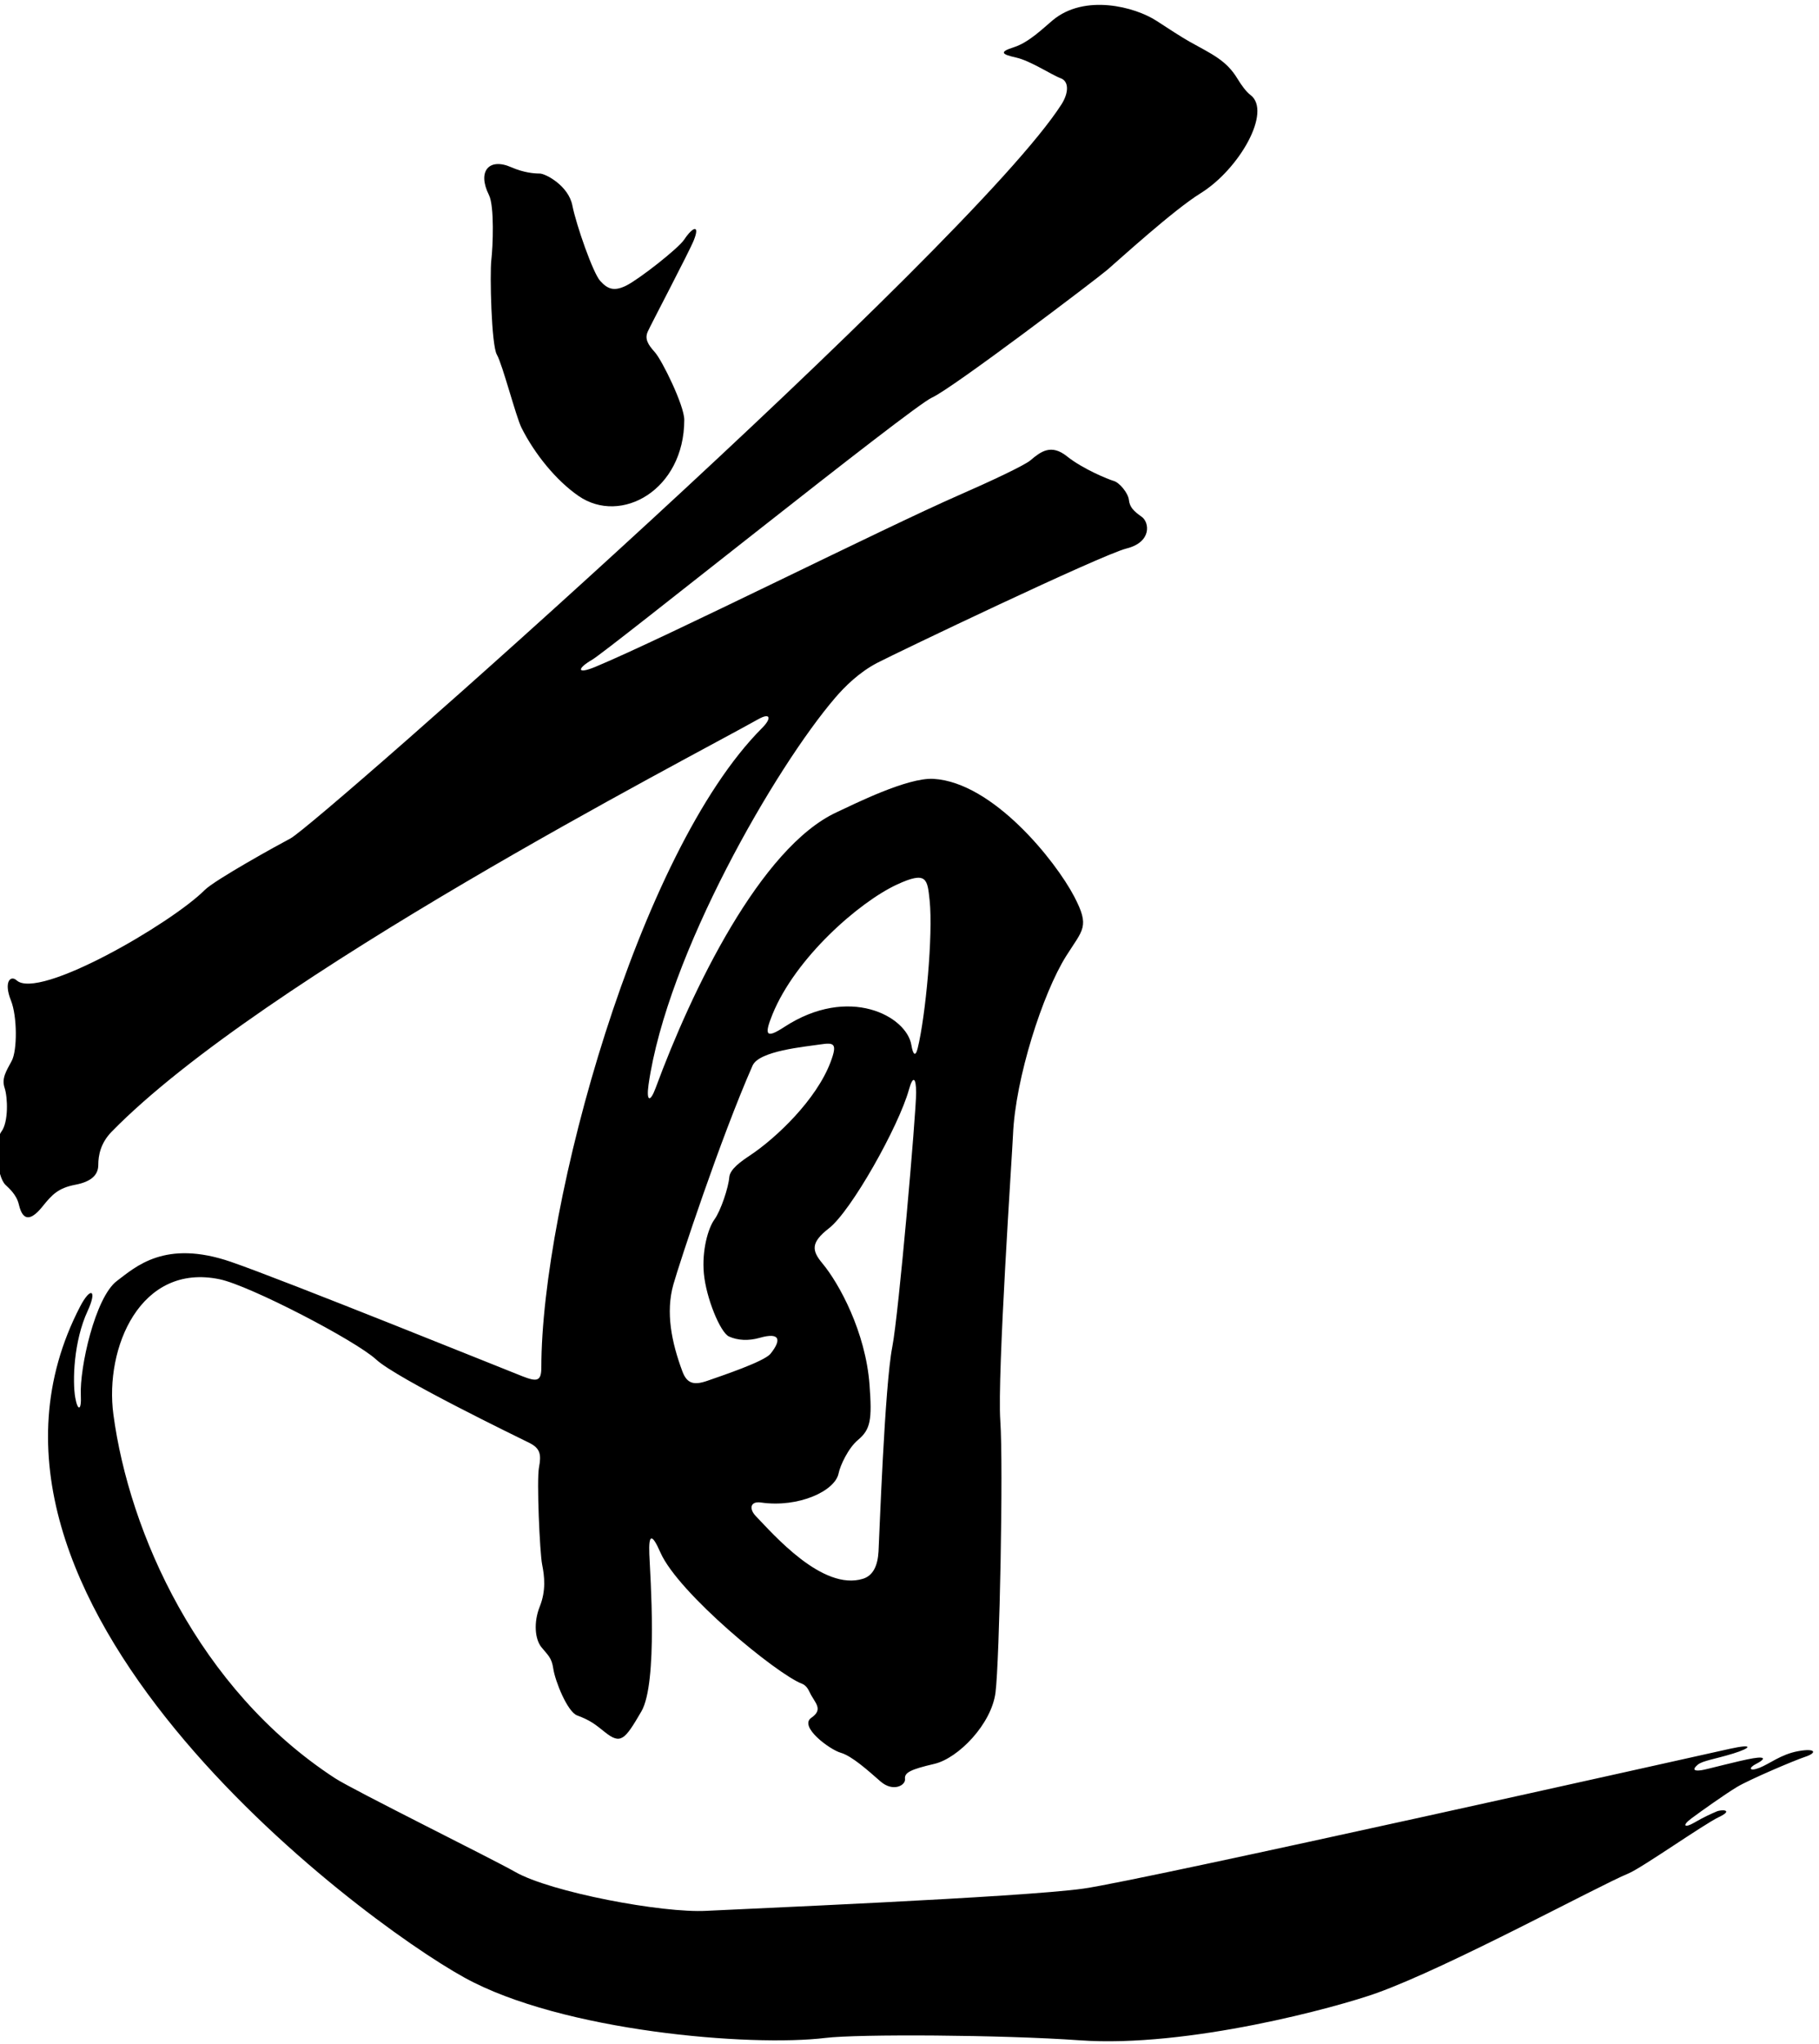 <?xml version="1.0" encoding="UTF-8"?>
<svg xmlns="http://www.w3.org/2000/svg" xmlns:xlink="http://www.w3.org/1999/xlink" width="252pt" height="283pt" viewBox="0 0 252 283" version="1.1">
<g id="surface1">
<path style=" stroke:none;fill-rule:nonzero;fill:rgb(0%,0%,0%);fill-opacity:1;" d="M 249.129 242.492 C 246.711 242.934 245.168 244.254 243.738 244.805 C 242.309 245.355 242.199 244.805 243.297 244.254 C 244.398 243.703 244.84 243.156 242.859 243.484 C 240.879 243.816 236.48 245.023 235.711 245.133 C 234.621 245.289 234.434 245.016 235.215 244.363 C 235.871 243.816 237.609 243.594 240.109 242.824 C 242.605 242.059 243.047 241.422 239.668 242.164 C 235.977 242.973 158.598 260.316 150.129 261.523 C 141.656 262.734 101.84 264.383 97.879 264.605 C 91.777 264.945 76.293 262.027 71.367 259.215 C 68.289 257.453 48.926 247.883 46.398 246.234 C 27.461 233.887 17.887 212.199 15.707 195.855 C 14.48 186.66 19.426 174.836 30.449 177.152 C 34.629 178.035 49.258 185.625 52.117 188.266 C 54.977 190.906 71.809 199.043 73.348 199.812 C 74.887 200.586 74.996 201.465 74.668 203.223 C 74.336 204.984 74.777 214.992 75.105 216.645 C 75.438 218.293 75.656 220.273 74.777 222.473 C 73.898 224.676 74.117 226.984 74.996 228.086 C 75.879 229.184 76.426 229.516 76.648 231.055 C 76.895 232.77 78.602 237.039 79.949 237.543 C 81.789 238.234 82.398 238.734 83.797 239.855 C 85.996 241.613 86.547 240.953 88.855 236.992 C 91.168 233.035 90.066 217.965 89.957 215.215 C 89.848 212.465 90.289 212.242 91.496 214.992 C 93.977 220.625 107.637 231.848 111.117 233.164 C 111.648 233.367 111.957 233.879 112.18 234.355 C 112.84 235.785 114.156 236.664 112.398 237.875 C 110.637 239.086 114.93 242.273 116.469 242.715 C 118.008 243.156 120.207 245.133 121.969 246.676 C 123.727 248.215 125.488 247.223 125.379 246.344 C 125.27 245.465 126.148 245.023 129.449 244.254 C 132.746 243.484 137.367 238.754 137.918 234.355 C 138.469 229.953 139.02 203.004 138.578 196.734 C 138.137 190.465 140.227 159.773 140.34 157.133 C 140.66 149.355 144.449 137.559 147.707 132.383 C 150.043 128.676 151.02 128.355 148.809 124.133 C 146.223 119.199 137.57 108.352 129.34 107.855 C 125.707 107.633 118.273 111.383 115.918 112.473 C 105.344 117.363 95.801 137.176 90.836 150.645 C 90.066 152.734 89.52 152.516 89.848 150.203 C 92.422 132.172 107.438 106.27 115.699 96.633 C 117.02 95.094 118.996 93.113 121.527 91.793 C 124.059 90.473 152.547 76.836 156.066 75.953 C 159.59 75.074 159.258 72.324 158.156 71.555 C 157.059 70.781 156.508 70.234 156.398 69.242 C 156.289 68.254 155.078 66.824 154.309 66.605 C 153.539 66.383 150.02 64.953 147.816 63.191 C 145.617 61.434 144.188 62.531 142.758 63.742 C 141.914 64.457 137.195 66.668 132.859 68.562 C 122.543 73.07 92.164 88.309 82.477 92.344 C 79.836 93.441 79.949 92.562 82.039 91.355 C 84.234 90.078 126.273 56.305 129.117 55.055 C 131.867 53.844 151.887 38.664 153.43 37.344 C 154.969 36.023 162.559 29.094 166.297 26.781 C 171.699 23.445 176.258 15.414 173.227 13.145 C 172.656 12.715 171.992 11.82 171.445 10.914 C 169.902 8.359 167.965 7.531 164.77 5.754 C 163.77 5.195 161.645 3.82 160.254 2.906 C 157.242 0.934 150.262 -0.883 145.84 2.805 C 144.52 3.902 142.539 5.883 140.449 6.543 C 138.359 7.203 138.797 7.531 140.777 7.973 C 142.758 8.414 145.727 10.395 146.938 10.832 C 148.148 11.273 148.039 12.922 147.047 14.465 C 134.359 34.215 43.93 114.16 40.238 116.105 C 38.422 117.059 29.758 121.852 28.355 123.254 C 23.719 127.891 5.281 138.602 2.273 135.73 C 1.449 135.023 0.488 135.973 1.516 138.543 C 2.398 140.742 2.398 145.473 1.625 146.902 C 0.855 148.336 0.199 149.324 0.637 150.645 C 1.078 151.965 1.188 155.375 0.199 156.695 C -0.793 158.016 -0.465 162.855 0.746 164.062 C 1.168 164.484 2.289 165.383 2.617 166.812 C 3.242 169.523 4.598 168.684 5.918 167.035 C 7.238 165.383 8.117 164.504 10.426 164.062 C 12.738 163.625 13.617 162.633 13.617 161.312 C 13.617 159.992 13.93 158.285 15.488 156.695 C 36.414 135.332 95.211 105.125 105.027 99.605 C 106.789 98.613 106.898 99.492 105.578 100.812 C 88.418 117.973 74.996 166.852 74.996 189.363 C 74.996 191.344 74.336 191.344 72.355 190.574 C 70.379 189.805 39.355 177.266 31.988 174.734 C 22.84 171.594 18.785 175.438 16.203 177.375 C 13.176 179.645 11.012 189.438 11.199 193.215 C 11.305 195.414 10.758 195.414 10.426 193.543 C 10.027 191.27 10.199 185.73 12.133 181.555 C 13.508 178.586 12.559 178.113 11.086 180.949 C -9.867 221.328 49.449 265.629 64.328 273.844 C 77.844 281.309 104.016 283.469 114.379 282.203 C 118.887 281.656 138.797 281.766 149.578 282.535 C 164.555 283.605 185.312 277.934 190.719 275.992 C 200.809 272.371 221.445 261.141 225.59 259.434 C 227.461 258.664 236.039 252.613 238.129 251.625 C 240.219 250.633 238.566 250.523 237.797 250.855 C 237.027 251.184 236.039 251.625 234.719 252.395 C 233.398 253.164 232.961 252.836 234.277 251.844 C 235.598 250.855 239.008 248.434 240.656 247.445 C 242.309 246.453 248.469 243.816 250.117 243.266 C 251.77 242.715 251.547 242.055 249.129 242.492 Z M 123.617 186.504 C 122.555 191.93 121.82 212.832 121.711 214.812 C 121.602 216.789 120.977 218.184 119.547 218.625 C 113.949 220.348 107.141 212.465 104.699 209.934 C 103.777 208.98 103.891 207.844 105.43 208.066 C 110.66 208.812 115.688 206.461 116.176 204.031 C 116.395 202.93 117.531 200.512 118.852 199.41 C 120.621 197.934 120.82 196.598 120.465 191.785 C 119.922 184.434 116.242 177.719 113.938 174.953 C 112.453 173.172 112.281 172.078 114.855 170.078 C 117.922 167.691 124.508 155.984 125.93 150.863 C 126.477 148.883 126.918 149.215 126.918 151.305 C 126.918 154.164 124.504 181.98 123.617 186.504 Z M 107.008 140.488 C 110.203 132.609 119.07 124.887 124.277 122.484 C 128.402 120.578 128.477 121.711 128.789 124.684 C 129.285 129.418 128.234 140.68 127.137 145.145 C 126.82 146.43 126.477 146.023 126.258 144.703 C 125.594 140.715 117.609 136.371 108.656 142.211 C 106.137 143.855 105.832 143.387 107.008 140.488 Z M 93.293 177.852 C 94.16 174.801 99.805 157.672 104.258 147.562 C 105.16 145.516 111.445 144.961 113.645 144.629 C 115.535 144.348 116.047 144.461 115.074 147.051 C 113.094 152.328 107.484 157.609 103.965 159.957 C 102.645 160.836 101.121 161.895 101.031 163.035 C 100.922 164.43 99.859 167.656 98.977 168.867 C 98.098 170.078 97.219 173.156 97.512 176.348 C 97.824 179.742 99.785 184.523 100.992 185.074 C 102.203 185.625 103.707 185.699 105.246 185.258 C 108.105 184.441 108.27 185.559 106.75 187.457 C 105.871 188.559 99.895 190.539 98.023 191.199 C 96.156 191.855 95.176 191.621 94.539 189.914 C 93.039 185.887 92.191 181.738 93.293 177.852 "/>
<path style=" stroke:none;fill-rule:nonzero;fill:rgb(0%,0%,0%);fill-opacity:1;" d="M 68.066 36.023 C 67.848 37.895 68.066 47.793 68.836 49.113 C 69.605 50.434 71.477 57.691 72.246 59.234 C 74.066 62.867 77.066 66.562 80.168 68.691 C 86.035 72.727 94.797 67.852 94.797 58.133 C 94.797 56.152 91.719 49.883 90.727 48.781 C 89.738 47.684 89.297 46.914 89.738 45.922 C 90.176 44.934 95.484 34.859 96.117 33.273 C 96.996 31.074 96.008 31.348 94.797 33.164 C 93.949 34.434 88.527 38.664 86.77 39.543 C 85.008 40.422 84.129 39.984 83.137 38.883 C 82.148 37.781 79.836 31.184 79.289 28.434 C 78.738 25.684 75.547 24.031 74.777 24.031 C 74.008 24.031 72.578 23.922 70.816 23.152 C 67.758 21.812 66.086 23.703 67.738 27.004 C 68.508 28.543 68.289 34.152 68.066 36.023 "/>
</g>
</svg>
